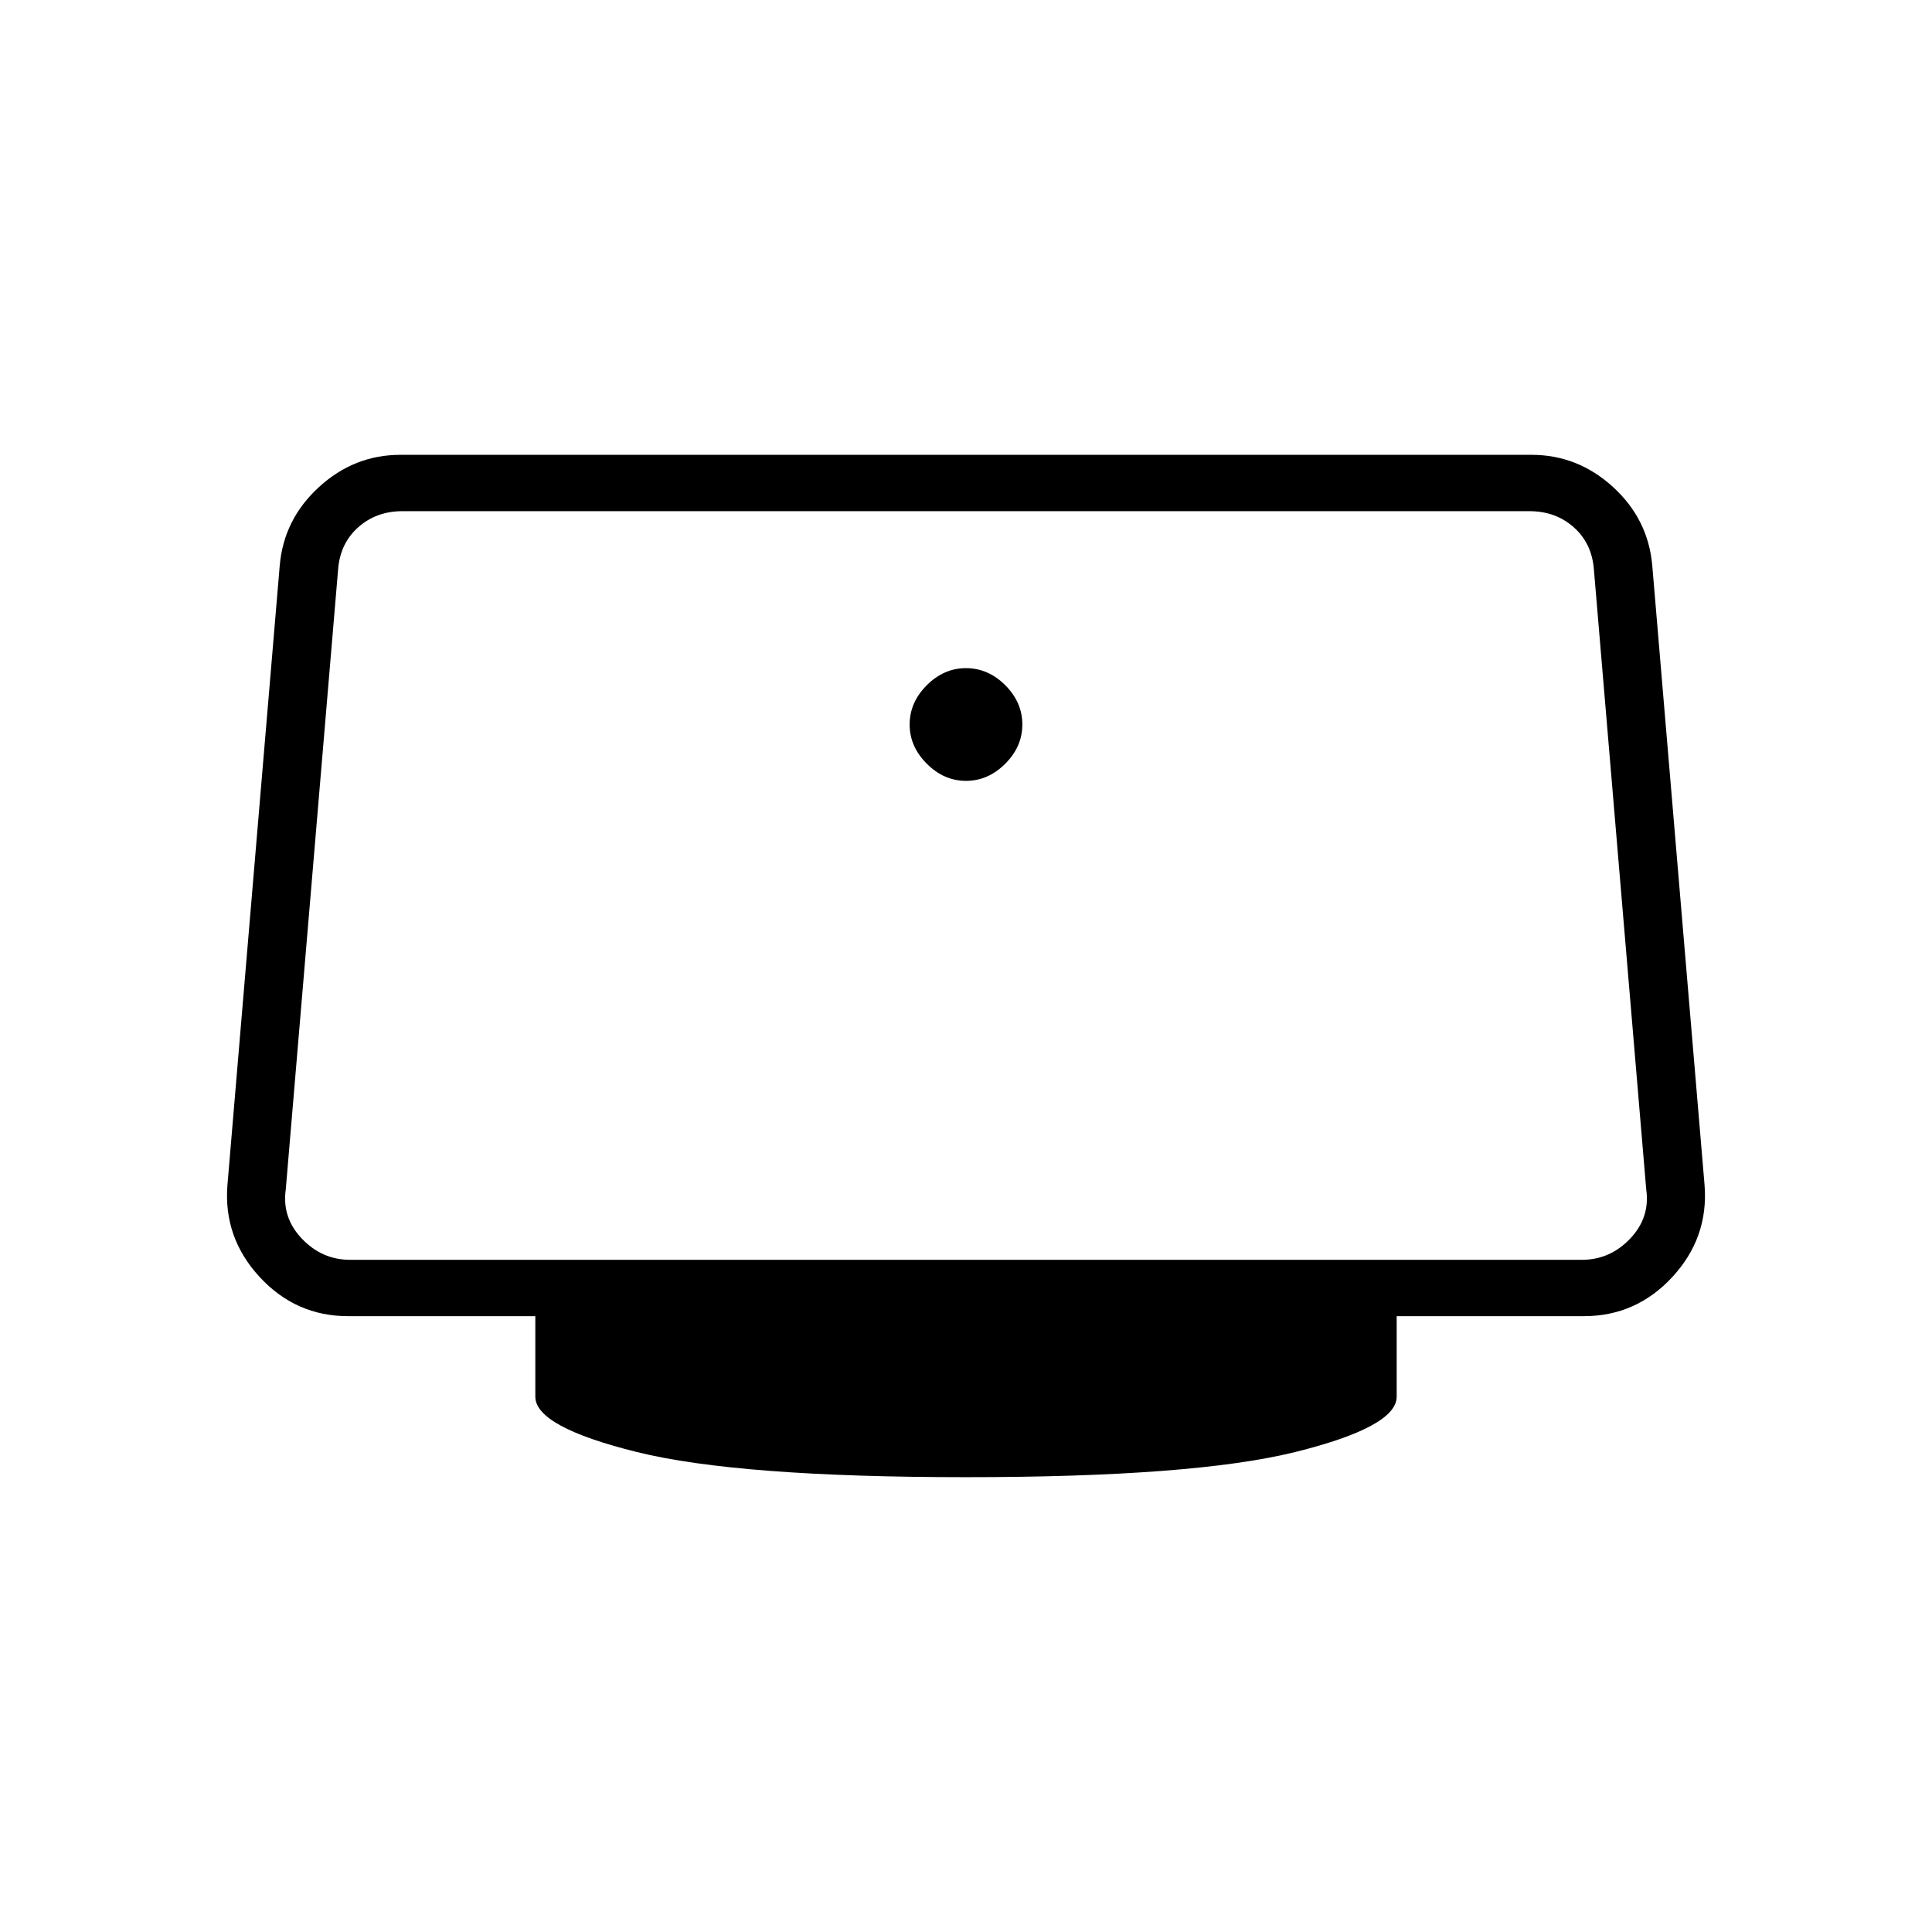 <svg xmlns="http://www.w3.org/2000/svg" height="24" width="24"><path d="M12 9.7q-.275 0-.487-.213Q11.3 9.275 11.3 9t.213-.488Q11.725 8.3 12 8.3t.488.212q.212.213.212.488t-.212.487Q12.275 9.7 12 9.7Zm0 8.65q-2.825 0-4.087-.312-1.263-.313-1.263-.688v-1H4.325q-.65 0-1.1-.487-.45-.488-.4-1.138l.65-7.7q.05-.575.488-.975.437-.4 1.012-.4h14.05q.575 0 1.013.4.437.4.487.975l.65 7.7q.05.65-.4 1.138-.45.487-1.1.487H17.35v1q0 .375-1.262.688-1.263.312-4.088.312Zm-7.65-2.7h15.3q.35 0 .6-.263.25-.262.2-.612l-.65-7.7q-.025-.325-.25-.525t-.55-.2H5q-.325 0-.55.2-.225.2-.25.525l-.65 7.7q-.05.35.2.612.25.263.6.263Z"/></svg>